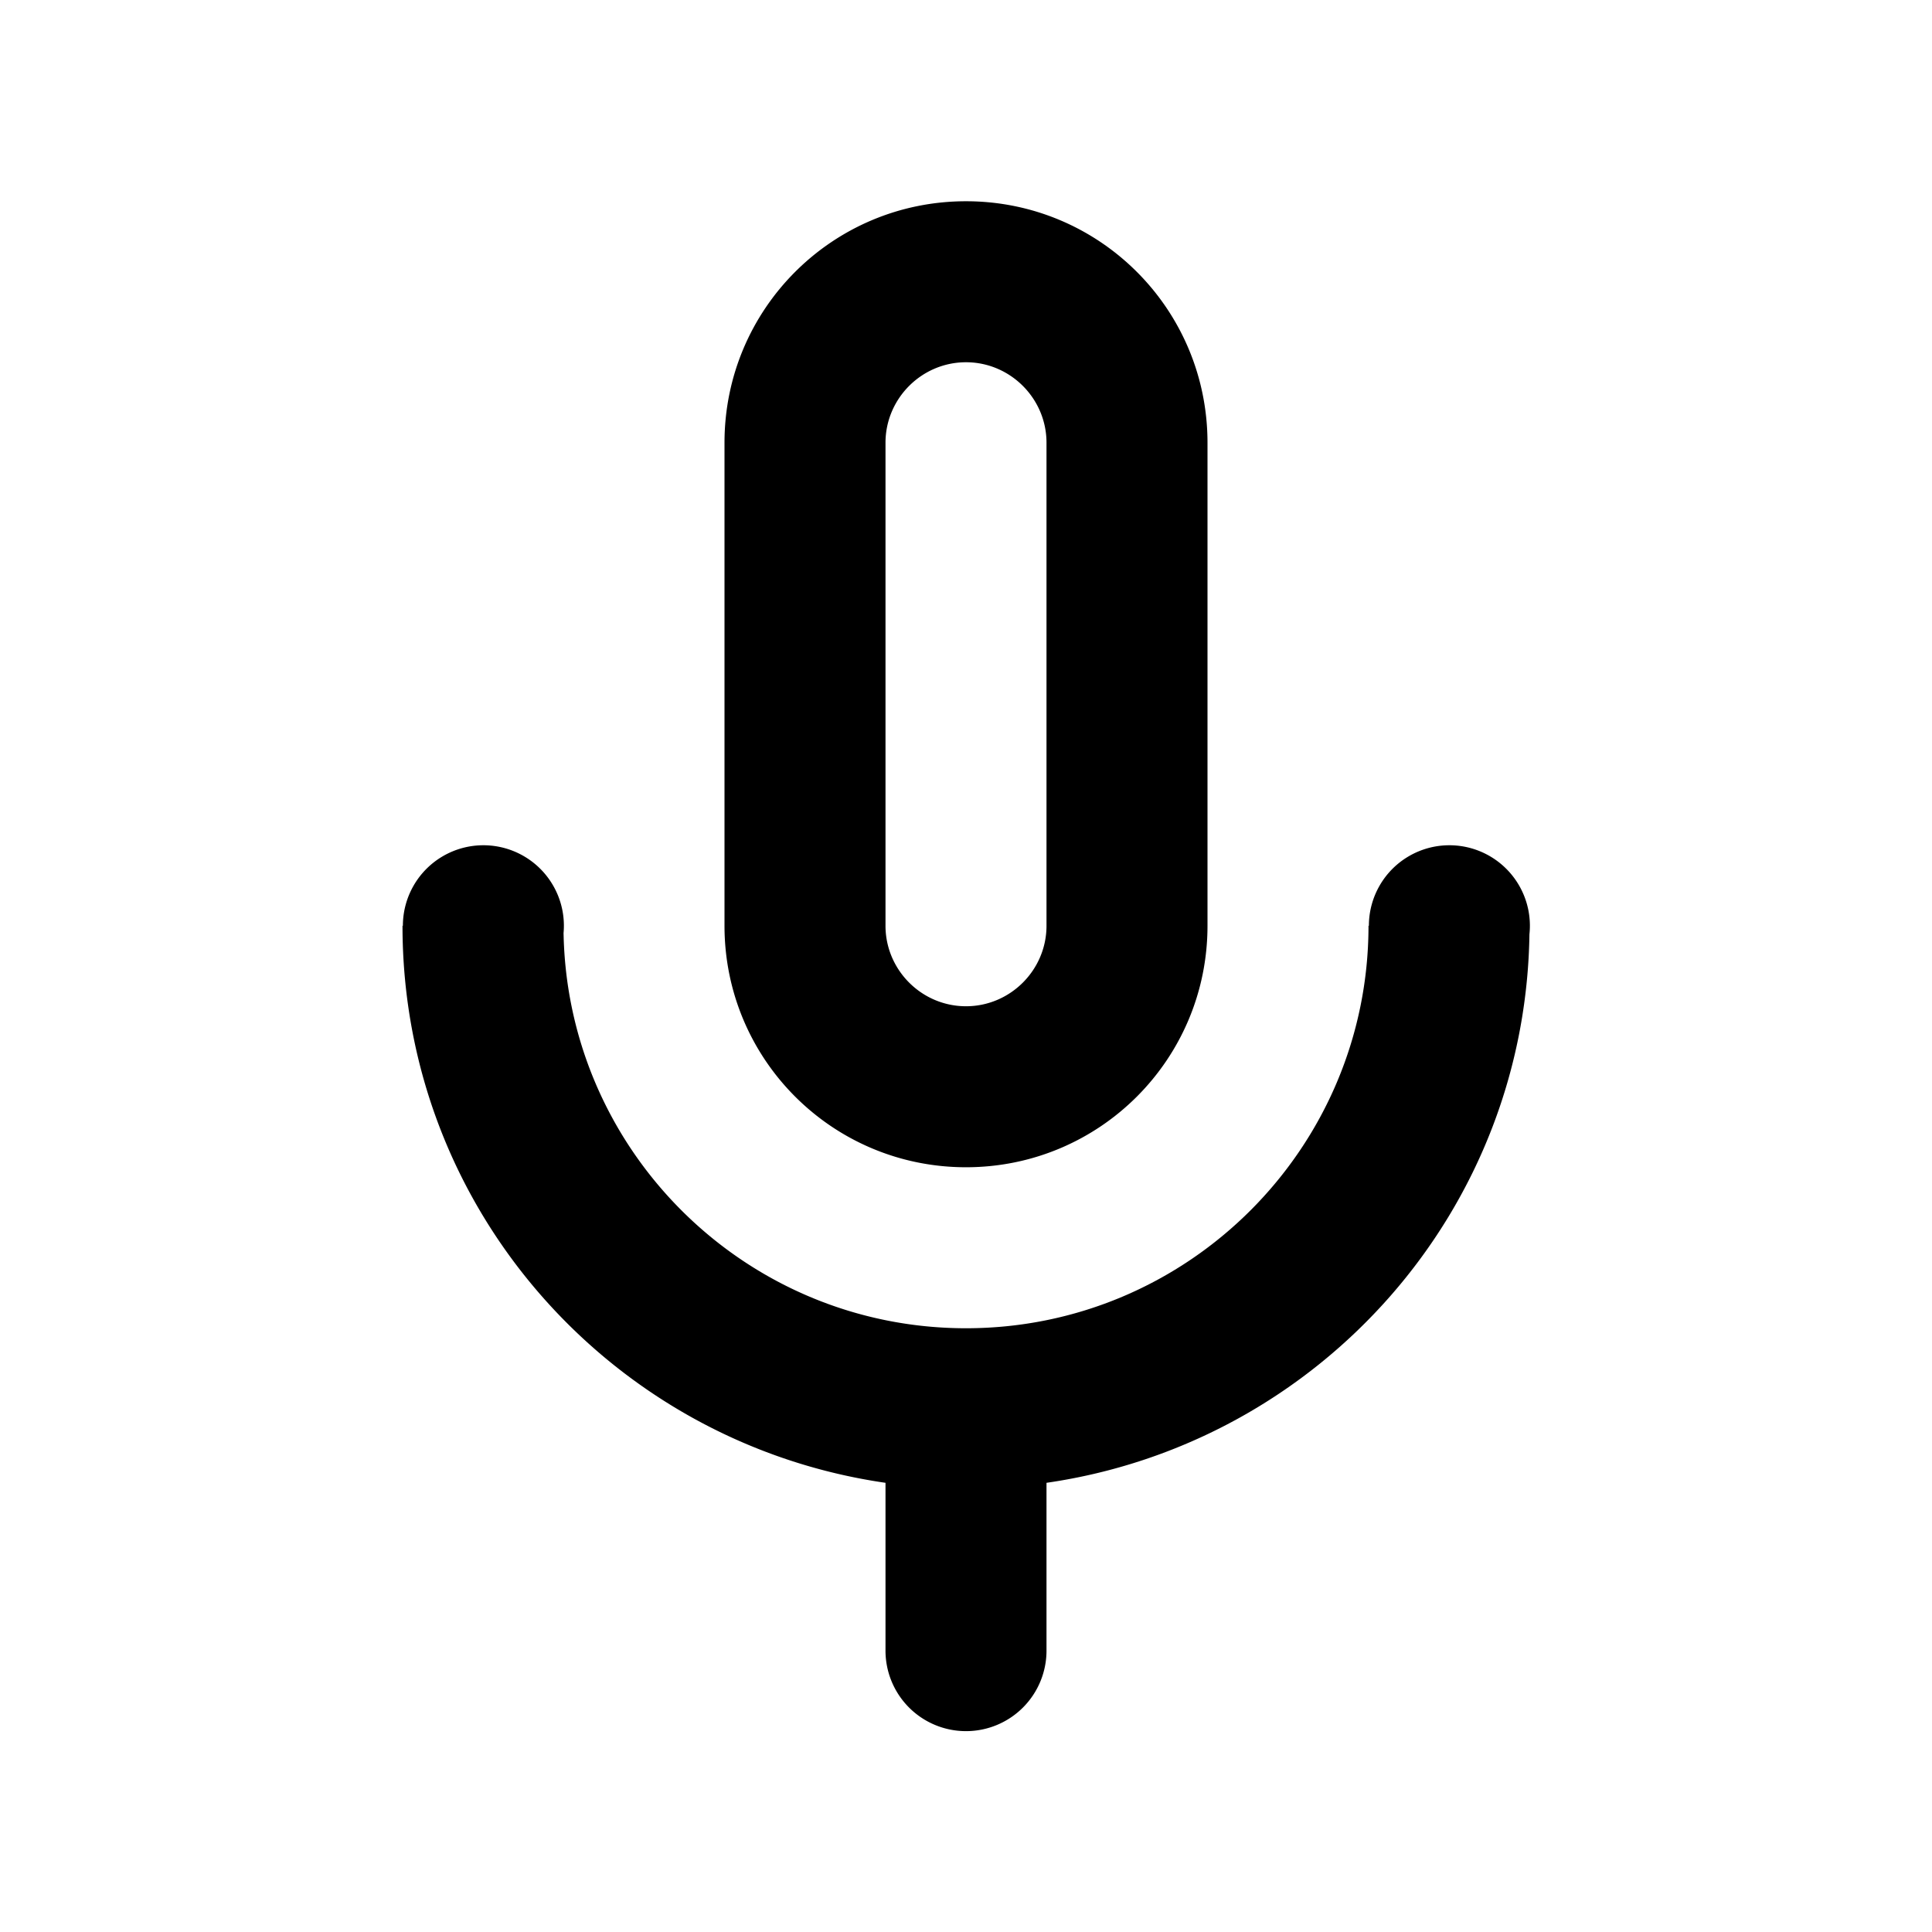 <?xml version="1.0" standalone="no"?><!DOCTYPE svg PUBLIC "-//W3C//DTD SVG 1.1//EN" "http://www.w3.org/Graphics/SVG/1.1/DTD/svg11.dtd"><svg t="1591942492839" class="icon" viewBox="0 0 1024 1024" version="1.1" xmlns="http://www.w3.org/2000/svg" p-id="3355" xmlns:xlink="http://www.w3.org/1999/xlink" width="200" height="200"><defs><style type="text/css"></style></defs><path d="M512 618.667c70.827 0 128-57.173 128-128V234.667c0-70.827-57.173-128-128-128s-128 57.173-128 128v256c0 70.827 57.173 128 128 128z m-42.667-384c0-23.467 19.2-42.667 42.667-42.667s42.667 19.2 42.667 42.667v256c0 23.467-19.2 42.667-42.667 42.667s-42.667-19.2-42.667-42.667V234.667z m256 256c0 117.76-95.573 213.333-213.333 213.333s-213.333-95.573-213.333-213.333h-85.333c0 150.613 111.36 274.347 256 295.253V874.667a42.667 42.667 0 1 0 85.333 0v-88.747c144.64-20.907 256-144.64 256-295.253h-85.333z m-469.333 42.667a42.667 42.667 0 1 0 0-85.333 42.667 42.667 0 0 0 0 85.333z m512 0a42.667 42.667 0 1 0 0-85.333 42.667 42.667 0 0 0 0 85.333z" p-id="3356"></path></svg>